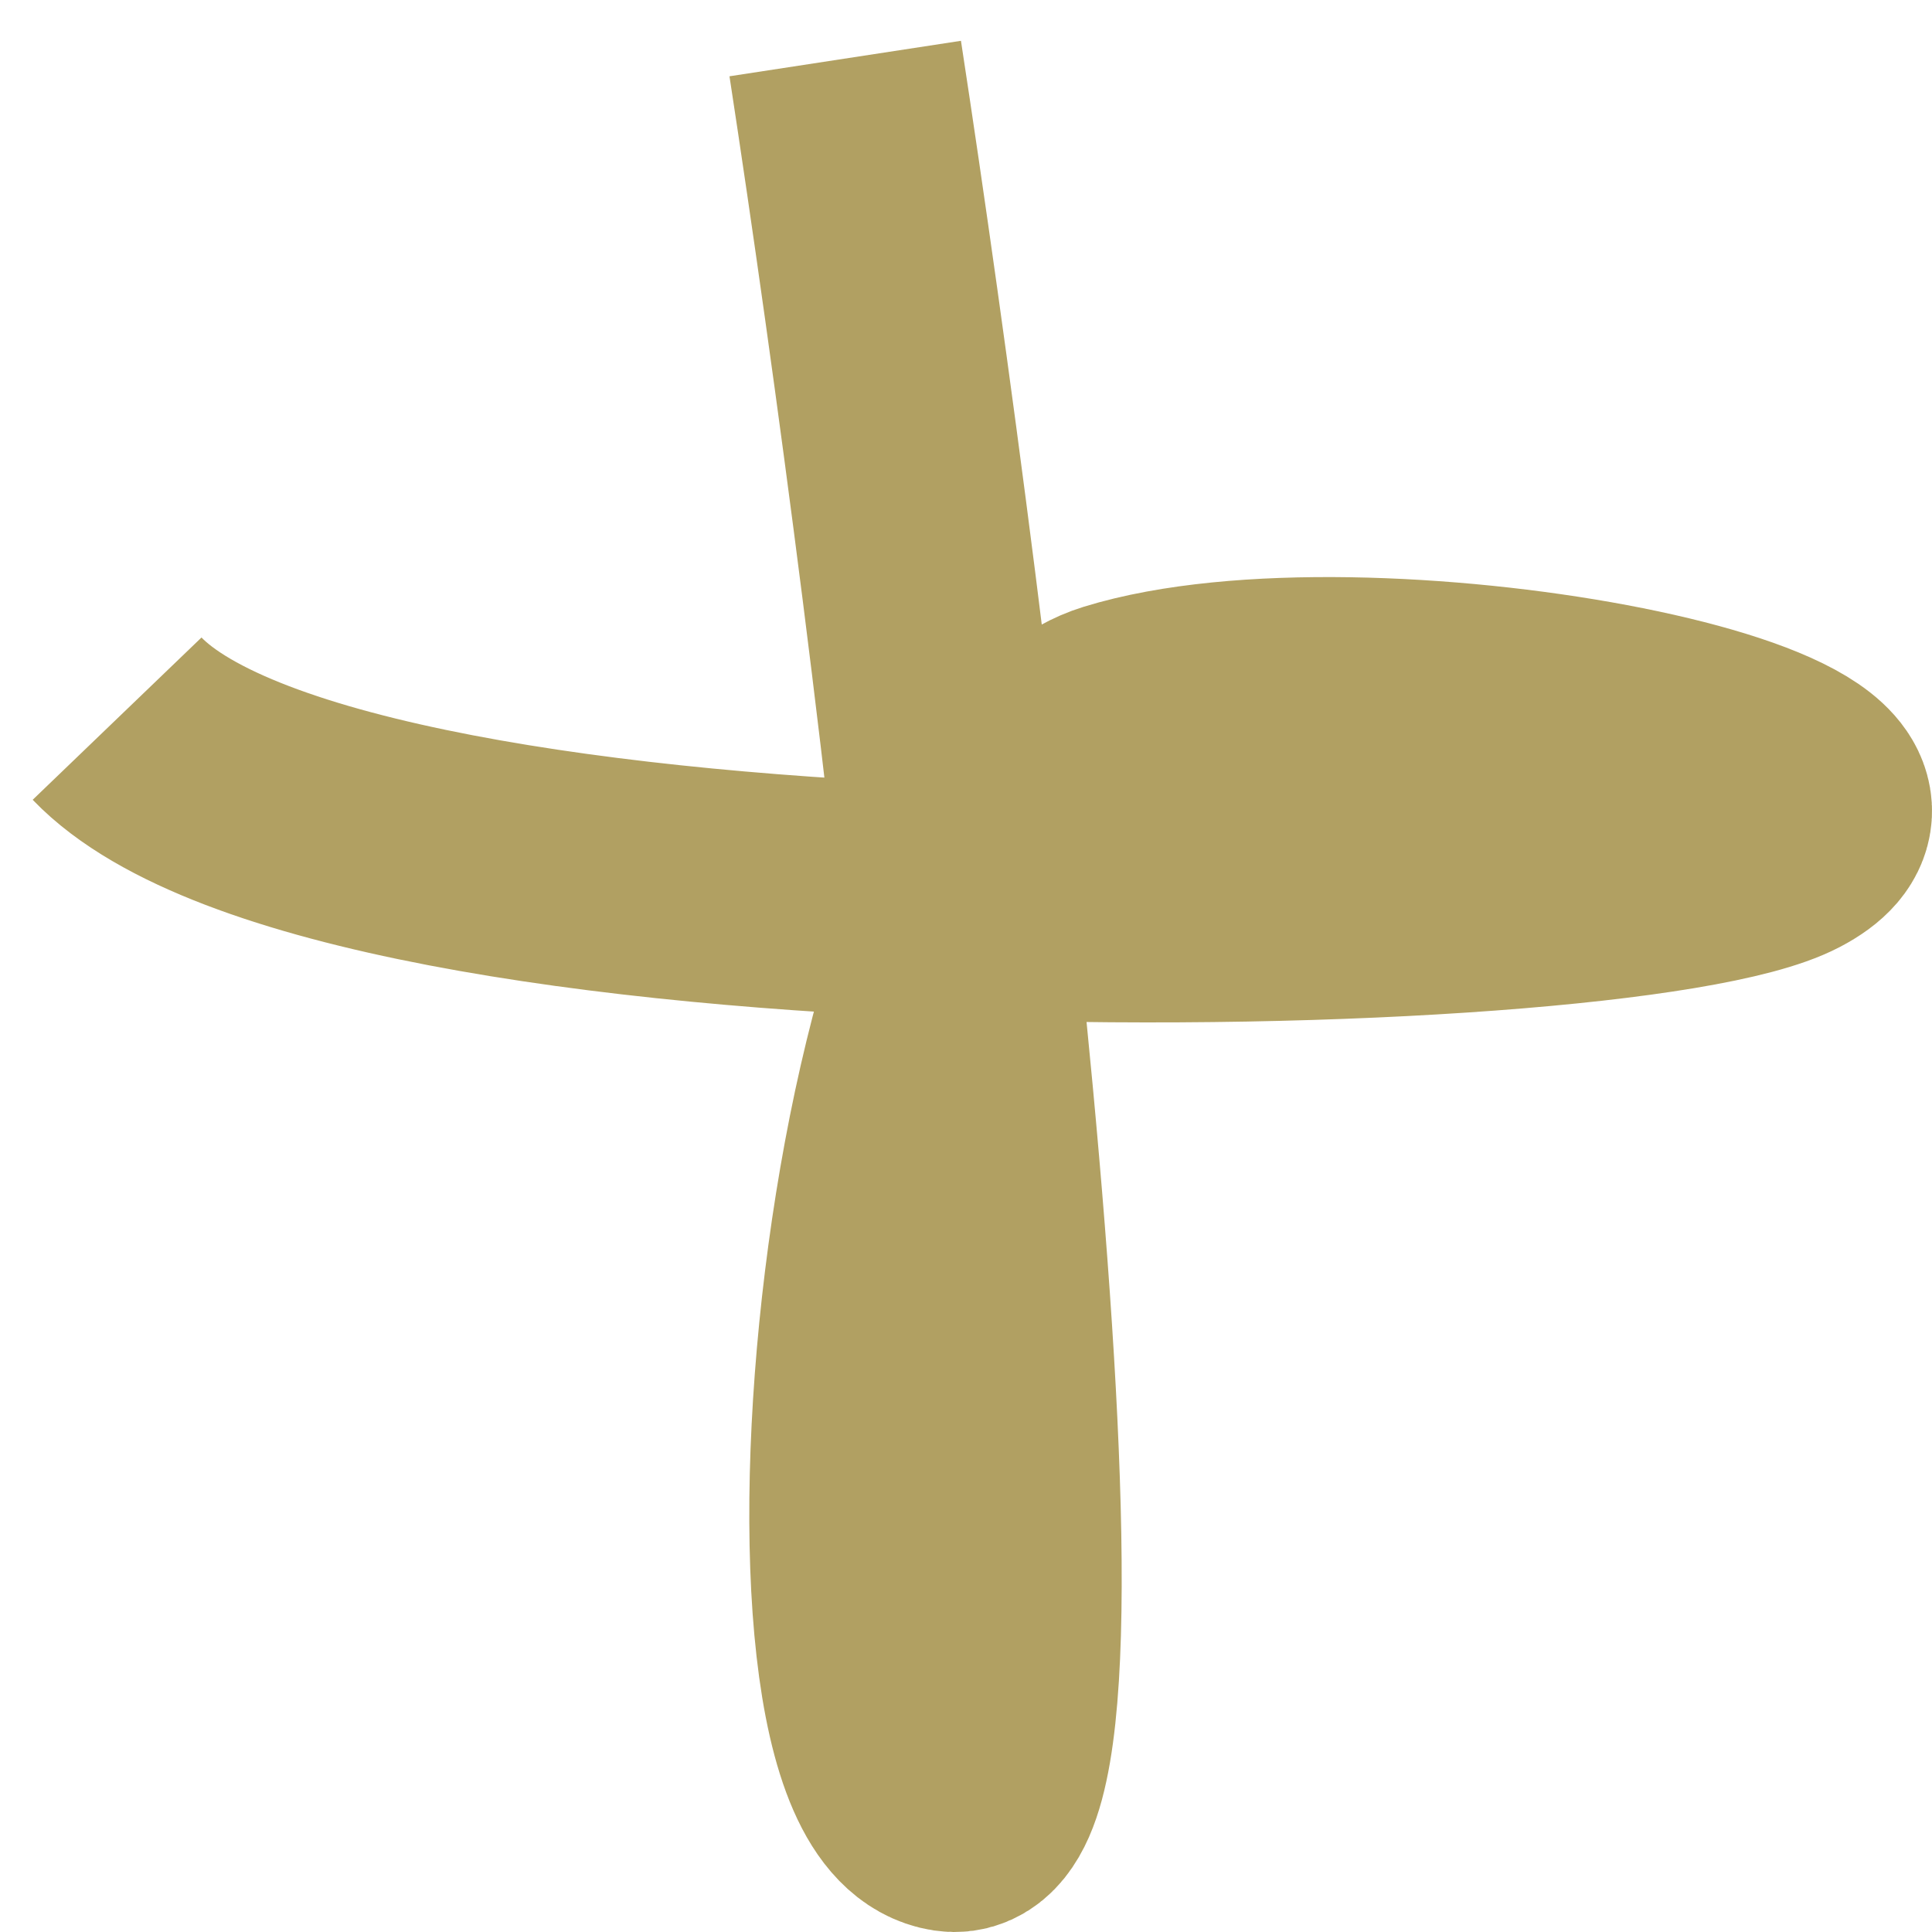 <svg width="33" height="33" viewBox="0 0 33 33" fill="none" xmlns="http://www.w3.org/2000/svg">
<path d="M14.437 1C15.991 11.14 18.53 31.336 16.25 30.996C13.4 30.57 14.955 13.551 19.101 12.275C23.246 10.999 33.351 12.913 30.501 14.402C27.651 15.892 5.886 16.317 2 12.275" stroke="#B1A062" stroke-width="4"/>
</svg>
